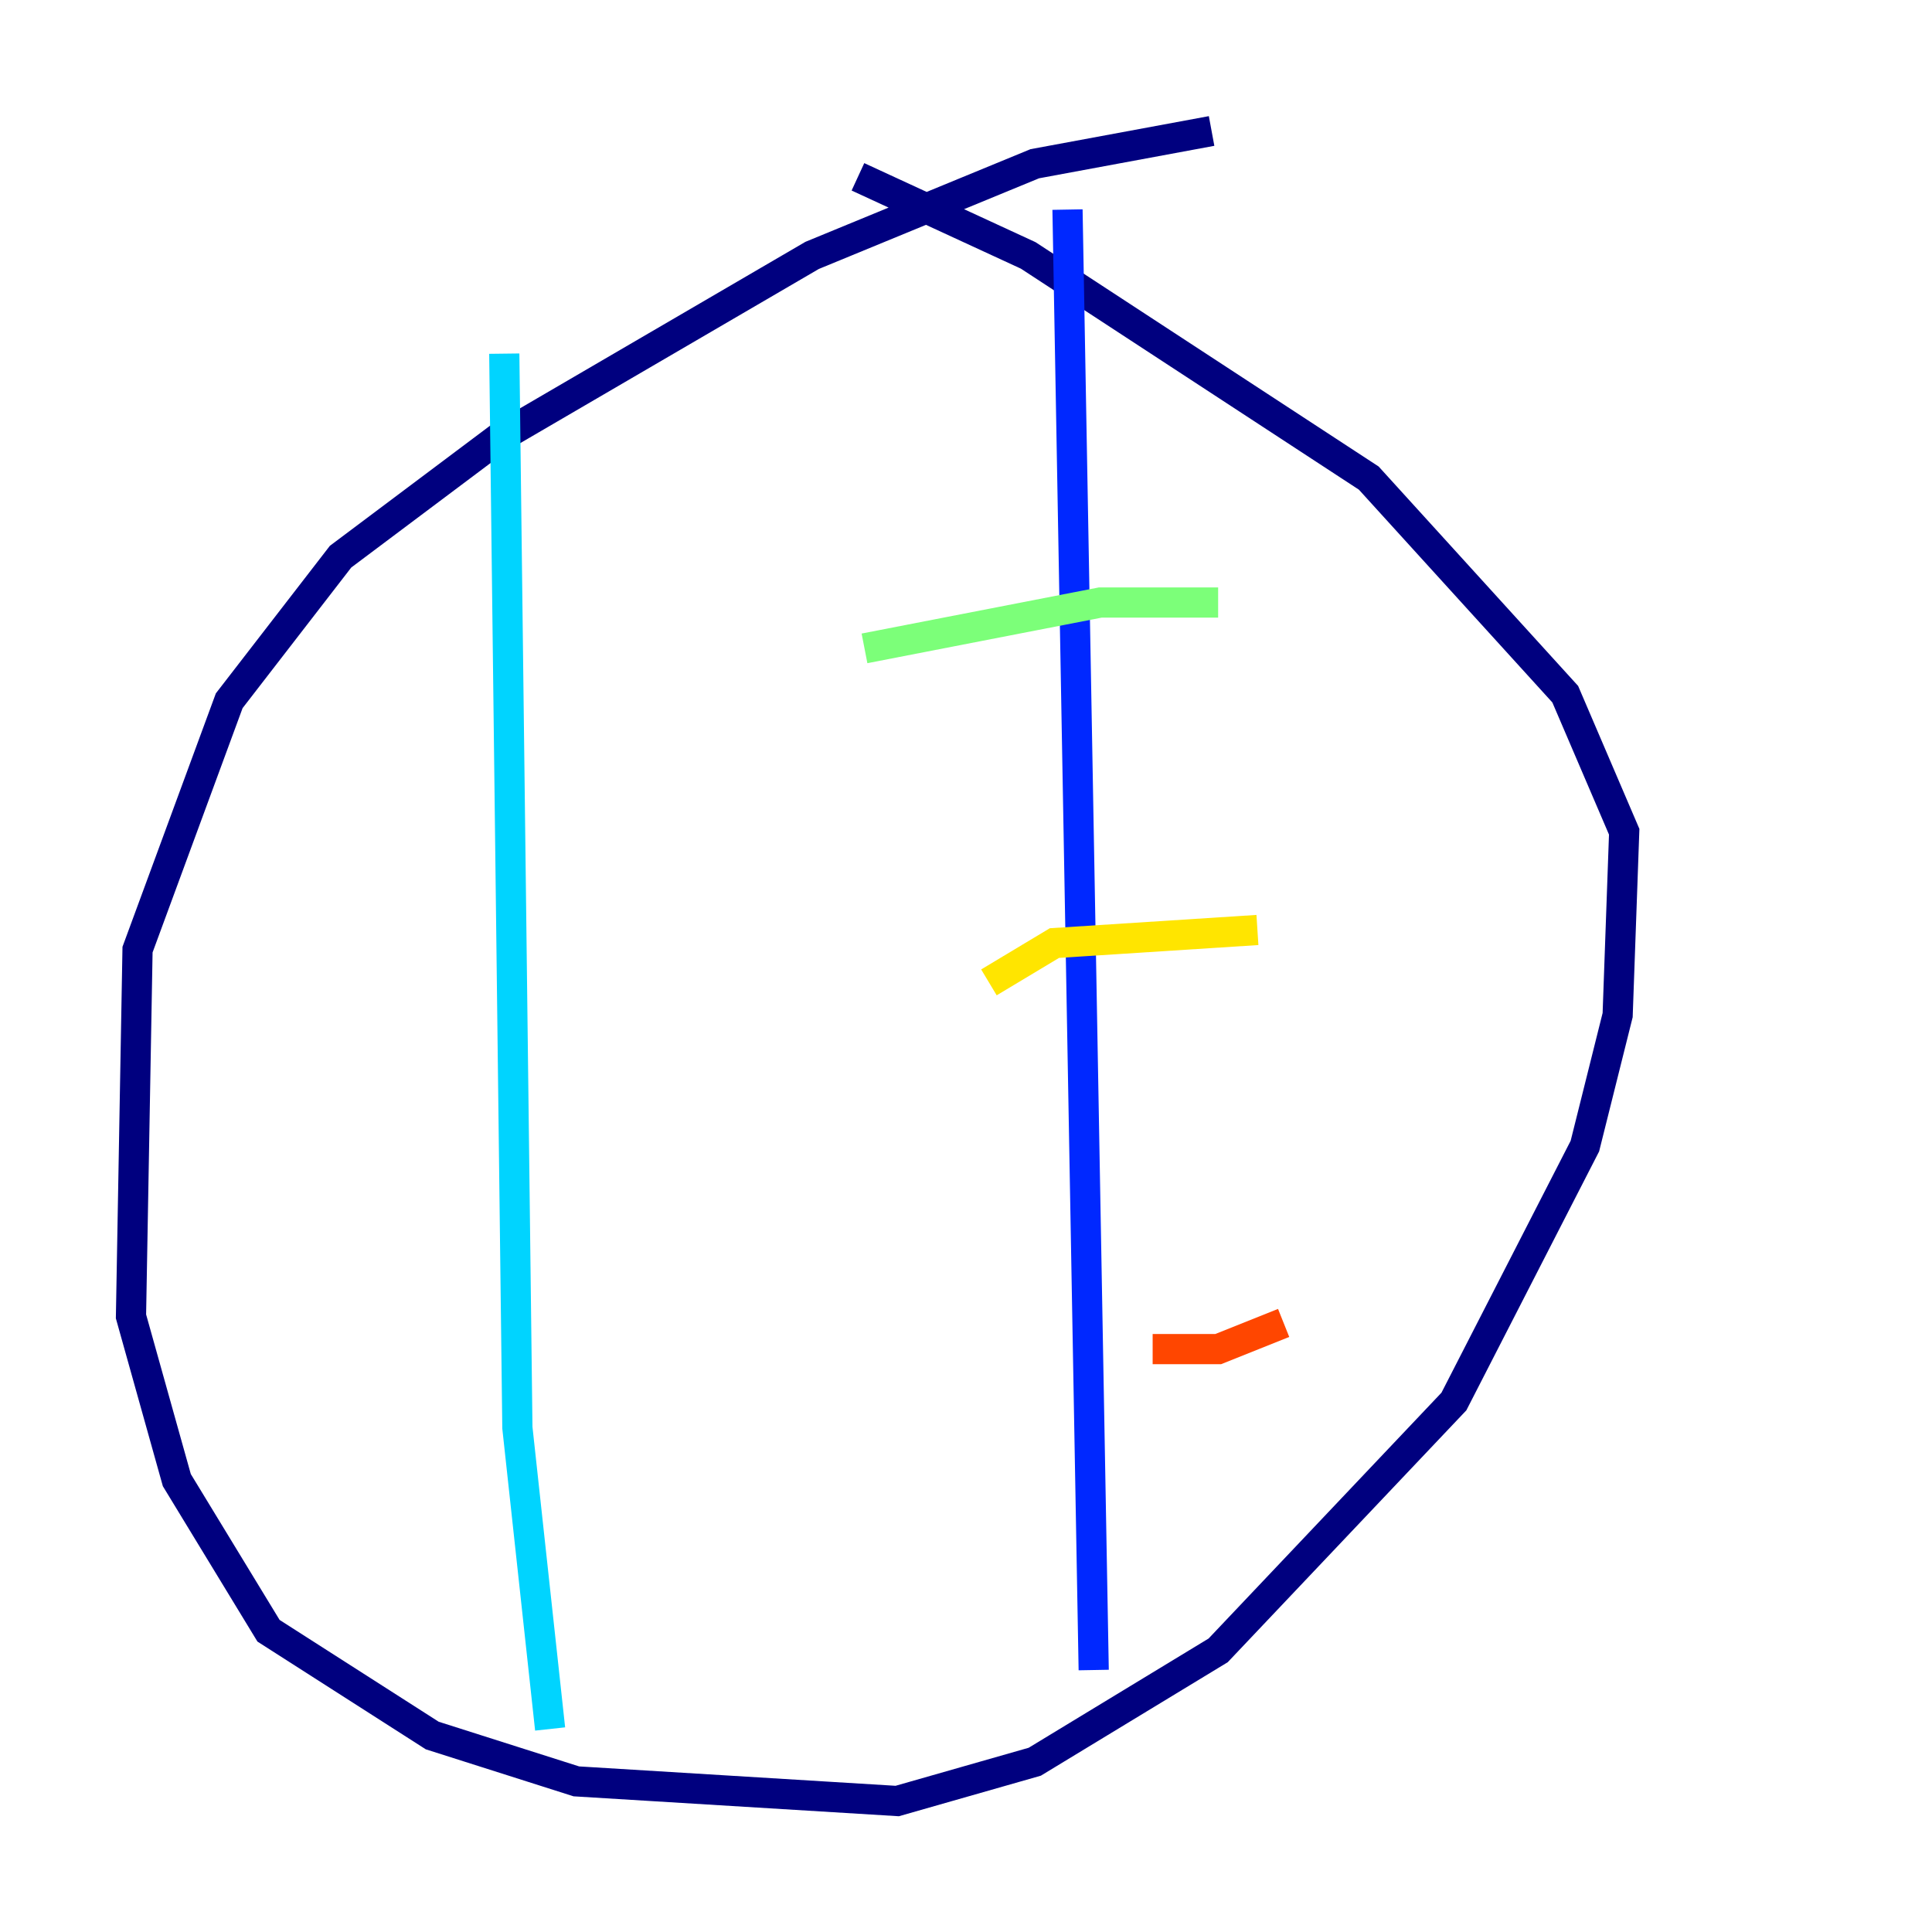 <?xml version="1.0" encoding="utf-8" ?>
<svg baseProfile="tiny" height="128" version="1.2" viewBox="0,0,128,128" width="128" xmlns="http://www.w3.org/2000/svg" xmlns:ev="http://www.w3.org/2001/xml-events" xmlns:xlink="http://www.w3.org/1999/xlink"><defs /><polyline fill="none" points="80.271,8.678 68.556,10.848 53.803,16.922 32.976,29.071 22.563,36.881 15.186,46.427 9.112,62.915 8.678,87.214 11.715,98.061 17.79,108.041 28.637,114.983 38.183,118.02 59.444,119.322 68.556,116.719 80.705,109.342 96.325,92.854 105.003,75.932 107.173,67.254 107.607,55.105 103.702,45.993 90.685,31.675 68.122,16.922 56.841,11.715" stroke="#00007f" stroke-width="2" /><polyline fill="none" points="70.725,13.885 72.461,110.644" stroke="#0028ff" stroke-width="2" /><polyline fill="none" points="33.41,23.43 34.278,94.59 36.447,114.549" stroke="#00d4ff" stroke-width="2" /><polyline fill="none" points="80.705,39.919 72.895,39.919 57.275,42.956" stroke="#7cff79" stroke-width="2" /><polyline fill="none" points="83.308,61.614 69.858,62.481 65.519,65.085" stroke="#ffe500" stroke-width="2" /><polyline fill="none" points="85.044,87.647 80.705,89.383 76.366,89.383" stroke="#ff4600" stroke-width="2" /><polyline fill="none" points="42.522,53.37 42.522,53.37" stroke="#7f0000" stroke-width="2" /></svg>